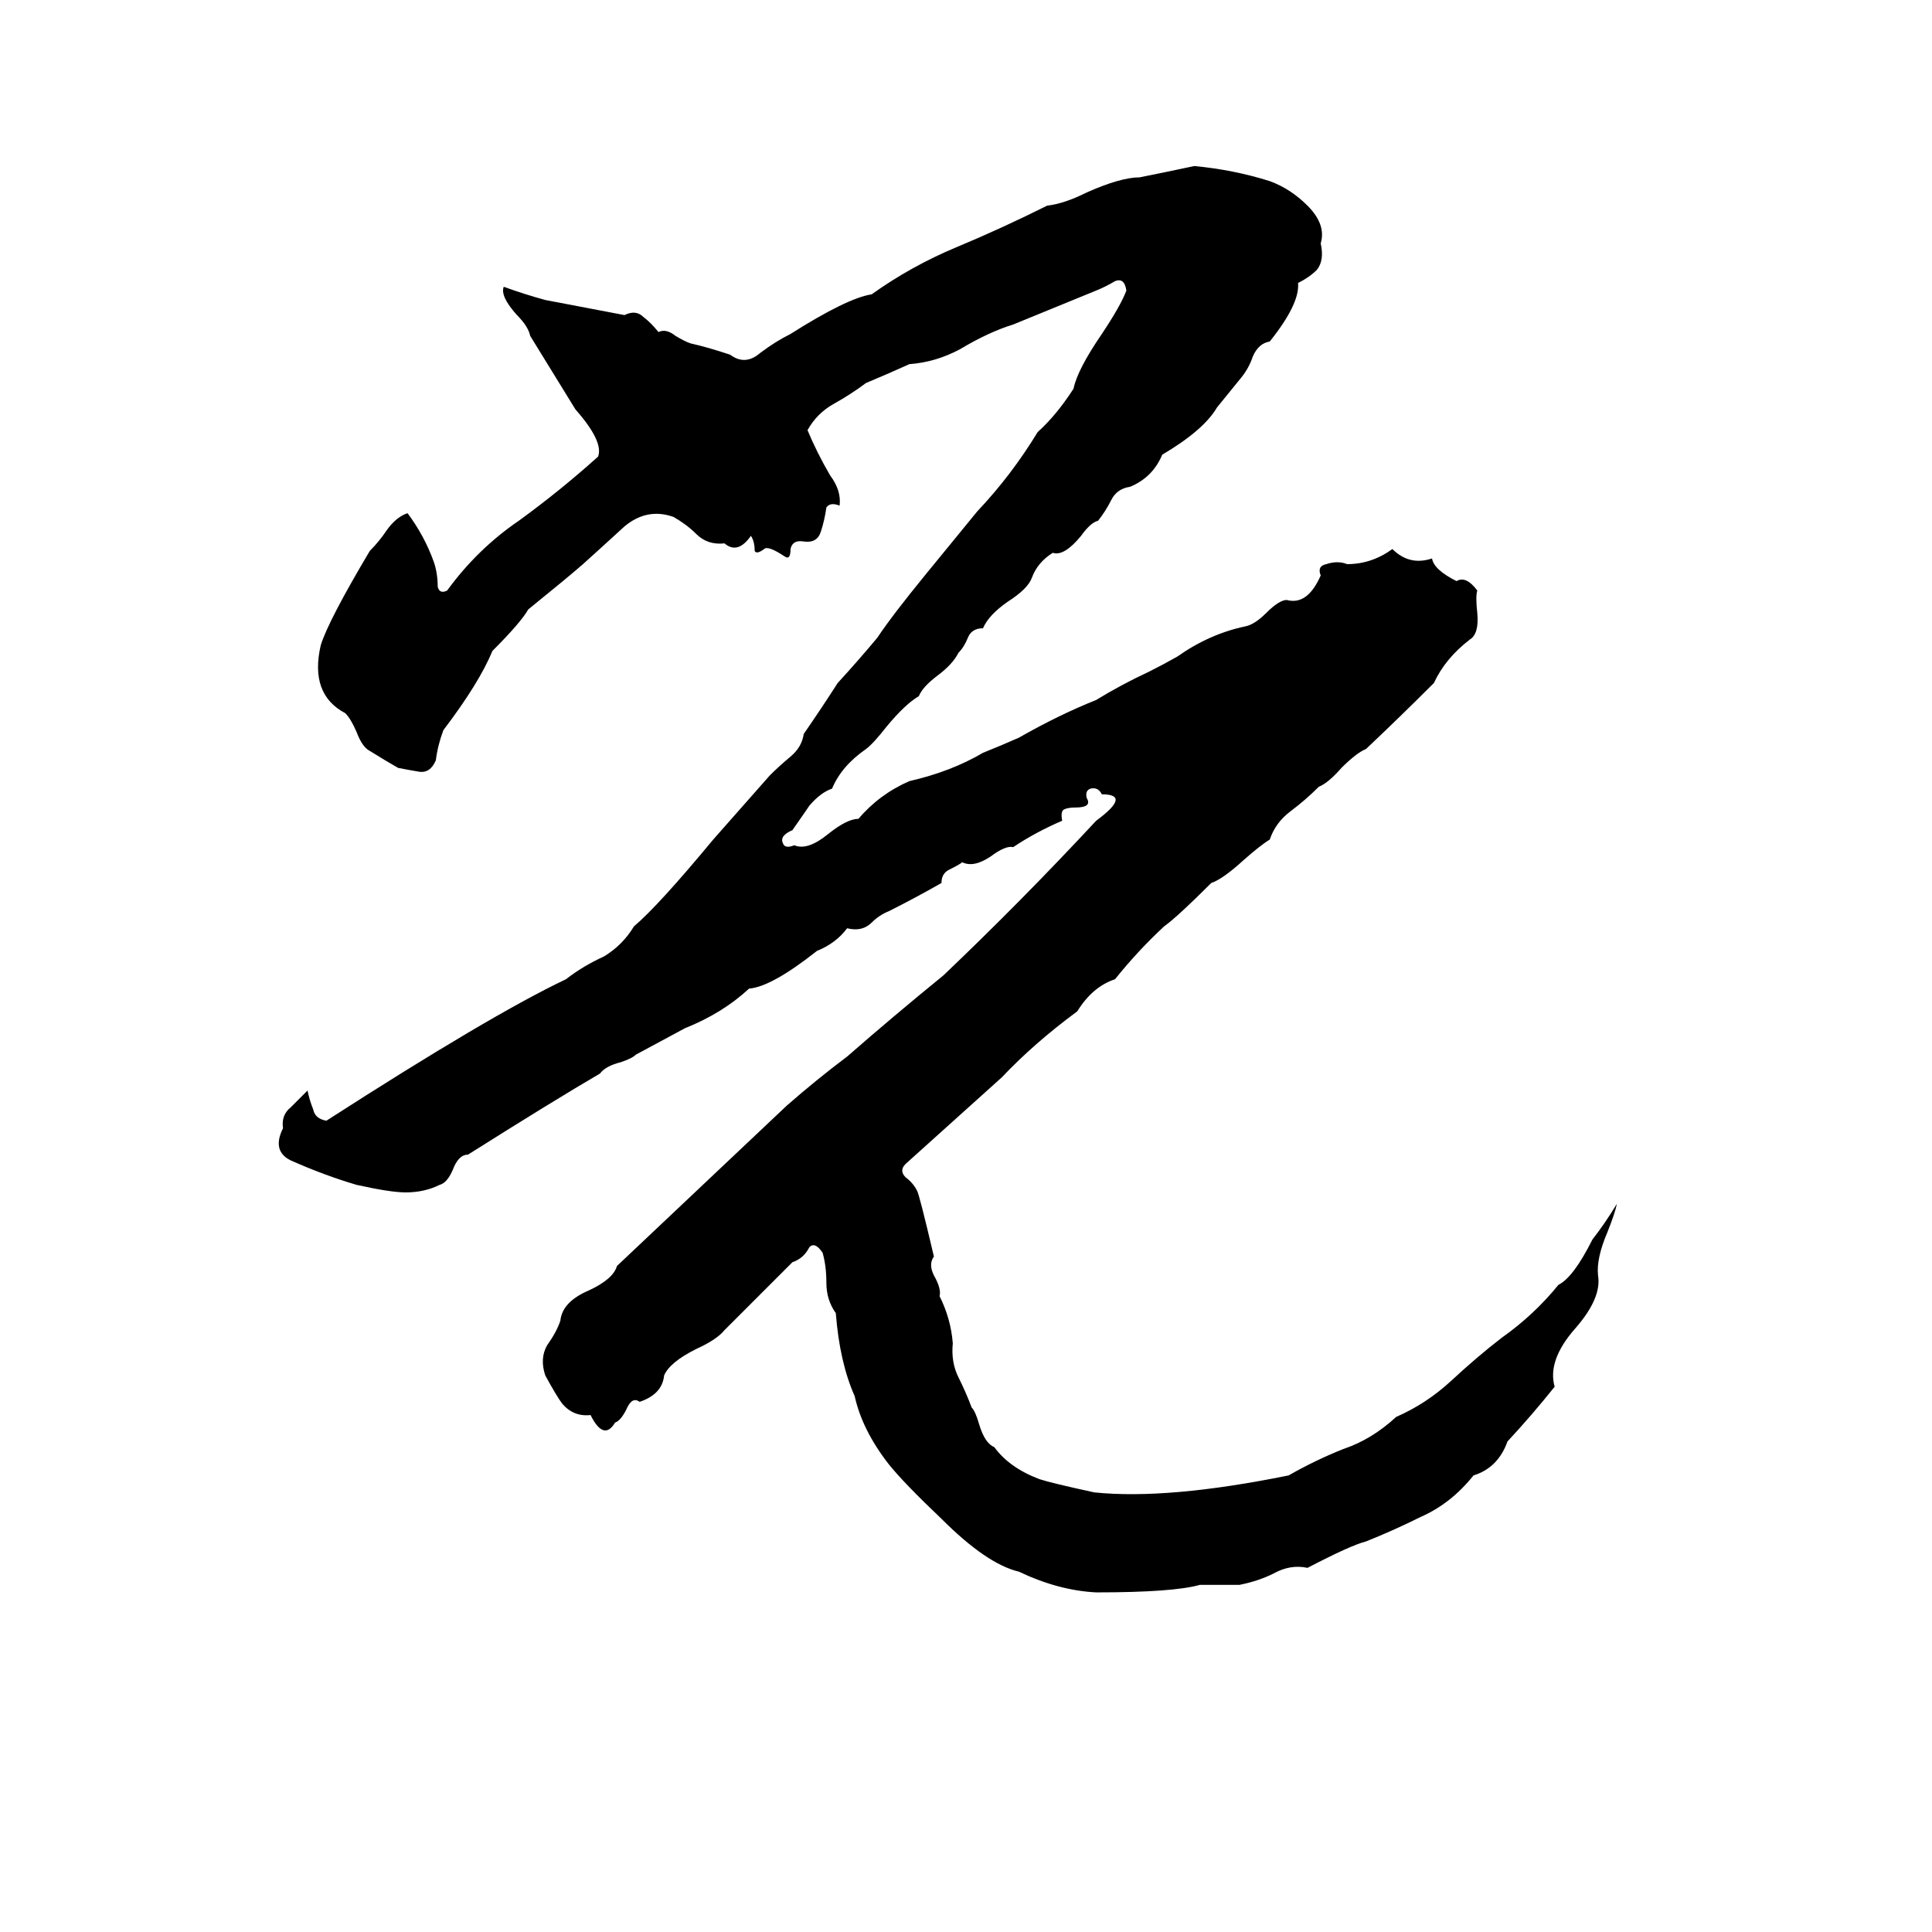 <svg xmlns="http://www.w3.org/2000/svg" viewBox="0 -800 1024 1024">
	<path fill="#000000" d="M633 -712Q654 -710 673 -704Q684 -700 693 -691Q703 -681 700 -671Q702 -662 698 -657Q694 -653 688 -650Q689 -639 673 -619Q667 -618 664 -611Q662 -605 658 -600L645 -584Q638 -572 616 -559Q611 -547 599 -542Q592 -541 589 -535Q586 -529 582 -524Q578 -523 573 -516Q564 -505 558 -507Q550 -502 547 -494Q545 -488 534 -481Q524 -474 521 -467Q515 -467 513 -462Q511 -457 508 -454Q505 -448 497 -442Q489 -436 487 -431Q480 -427 470 -415Q463 -406 459 -403Q446 -394 441 -382Q435 -380 429 -373Q427 -370 420 -360Q413 -357 415 -353Q416 -350 421 -352Q428 -349 439 -358Q449 -366 455 -366Q466 -379 482 -386Q504 -391 521 -401Q531 -405 540 -409Q561 -421 581 -429Q594 -437 609 -444Q617 -448 624 -452Q641 -464 660 -468Q665 -469 671 -475Q678 -482 682 -482Q693 -479 700 -495Q698 -500 703 -501Q709 -503 714 -501Q727 -501 738 -509Q747 -500 759 -504Q760 -498 772 -492Q777 -495 783 -487Q782 -484 783 -475Q784 -464 779 -461Q766 -451 760 -438Q742 -420 724 -403Q719 -401 711 -393Q704 -385 699 -383Q692 -376 684 -370Q676 -364 673 -355Q668 -352 659 -344Q648 -334 642 -332Q624 -314 617 -309Q603 -296 591 -281Q579 -277 571 -264Q548 -247 531 -229L481 -184Q476 -180 480 -176Q484 -173 486 -169Q487 -168 495 -134Q492 -130 495 -124Q499 -117 498 -113Q504 -101 505 -88Q504 -78 508 -70Q512 -62 515 -54Q517 -52 519 -45Q522 -35 527 -33Q535 -22 551 -16Q557 -14 580 -9Q619 -5 683 -18Q697 -26 712 -32Q727 -37 740 -49Q756 -56 769 -68Q783 -81 796 -91Q813 -103 826 -119Q834 -123 844 -143Q851 -152 857 -162Q856 -157 852 -147Q846 -133 847 -124Q849 -112 835 -96Q820 -79 824 -65Q812 -50 799 -36Q794 -22 781 -18Q769 -3 753 4Q739 11 724 17Q716 19 693 31Q684 29 675 34Q667 38 657 40Q647 40 636 40Q622 44 581 44Q561 43 540 33Q523 29 499 5Q479 -14 471 -24Q457 -42 453 -60Q445 -78 443 -104Q438 -111 438 -120Q438 -129 436 -136Q432 -142 429 -139Q426 -133 420 -131L384 -95Q380 -90 369 -85Q355 -78 352 -71Q351 -61 339 -57Q335 -60 332 -53Q329 -47 326 -46Q320 -36 313 -50Q304 -49 298 -56Q295 -60 289 -71Q286 -80 290 -87Q295 -94 297 -100Q298 -110 312 -116Q325 -122 327 -129L417 -214Q433 -228 449 -240Q473 -261 500 -283Q541 -322 581 -365Q600 -379 584 -379Q582 -383 578 -382Q575 -381 576 -377Q579 -372 570 -372Q566 -372 564 -371Q562 -370 563 -365Q549 -359 537 -351Q533 -352 525 -346Q516 -340 510 -343Q509 -342 503 -339Q499 -337 499 -332Q485 -324 471 -317Q466 -315 462 -311Q457 -306 449 -308Q443 -300 433 -296Q409 -277 397 -276Q383 -263 363 -255Q350 -248 337 -241Q335 -239 329 -237Q321 -235 318 -231Q294 -217 248 -188Q243 -188 240 -180Q237 -173 233 -172Q225 -168 215 -168Q207 -168 189 -172Q172 -177 154 -185Q144 -190 150 -202Q149 -209 154 -213Q159 -218 163 -222Q164 -217 166 -212Q167 -207 173 -206Q260 -262 300 -281Q309 -288 320 -293Q330 -299 336 -309Q349 -320 378 -355Q393 -372 408 -389Q413 -394 419 -399Q425 -404 426 -411Q435 -424 444 -438Q455 -450 465 -462Q473 -474 491 -496L518 -529Q536 -548 550 -571Q560 -580 569 -594Q571 -604 584 -623Q594 -638 597 -646Q596 -653 591 -651Q586 -648 581 -646Q559 -637 537 -628Q524 -624 509 -615Q496 -608 482 -607Q471 -602 459 -597Q451 -591 442 -586Q433 -581 428 -572Q433 -560 440 -548Q446 -540 445 -532Q440 -534 438 -531Q437 -524 435 -518Q433 -512 426 -513Q420 -514 419 -509Q419 -503 416 -505Q407 -511 405 -509Q401 -506 400 -508Q400 -513 398 -516Q391 -506 384 -512Q375 -511 369 -517Q364 -522 357 -526Q343 -531 331 -521Q319 -510 309 -501Q301 -494 280 -477Q276 -470 261 -455Q254 -438 235 -413Q232 -405 231 -397Q228 -390 222 -391Q216 -392 211 -393Q204 -397 196 -402Q192 -404 189 -412Q186 -419 183 -422Q164 -432 170 -458Q174 -471 196 -508Q201 -513 205 -519Q210 -526 216 -528Q225 -516 230 -502Q232 -496 232 -489Q233 -485 237 -487Q253 -509 275 -524Q297 -540 317 -558Q320 -566 305 -583L281 -622Q280 -627 274 -633Q265 -643 267 -648Q278 -644 289 -641L331 -633Q337 -636 341 -632Q345 -629 349 -624Q353 -626 358 -622Q363 -619 366 -618Q375 -616 387 -612Q395 -606 403 -613Q411 -619 419 -623Q449 -642 462 -644Q483 -659 507 -669Q531 -679 555 -691Q564 -692 576 -698Q594 -706 604 -706Q619 -709 633 -712Z"/>
</svg>